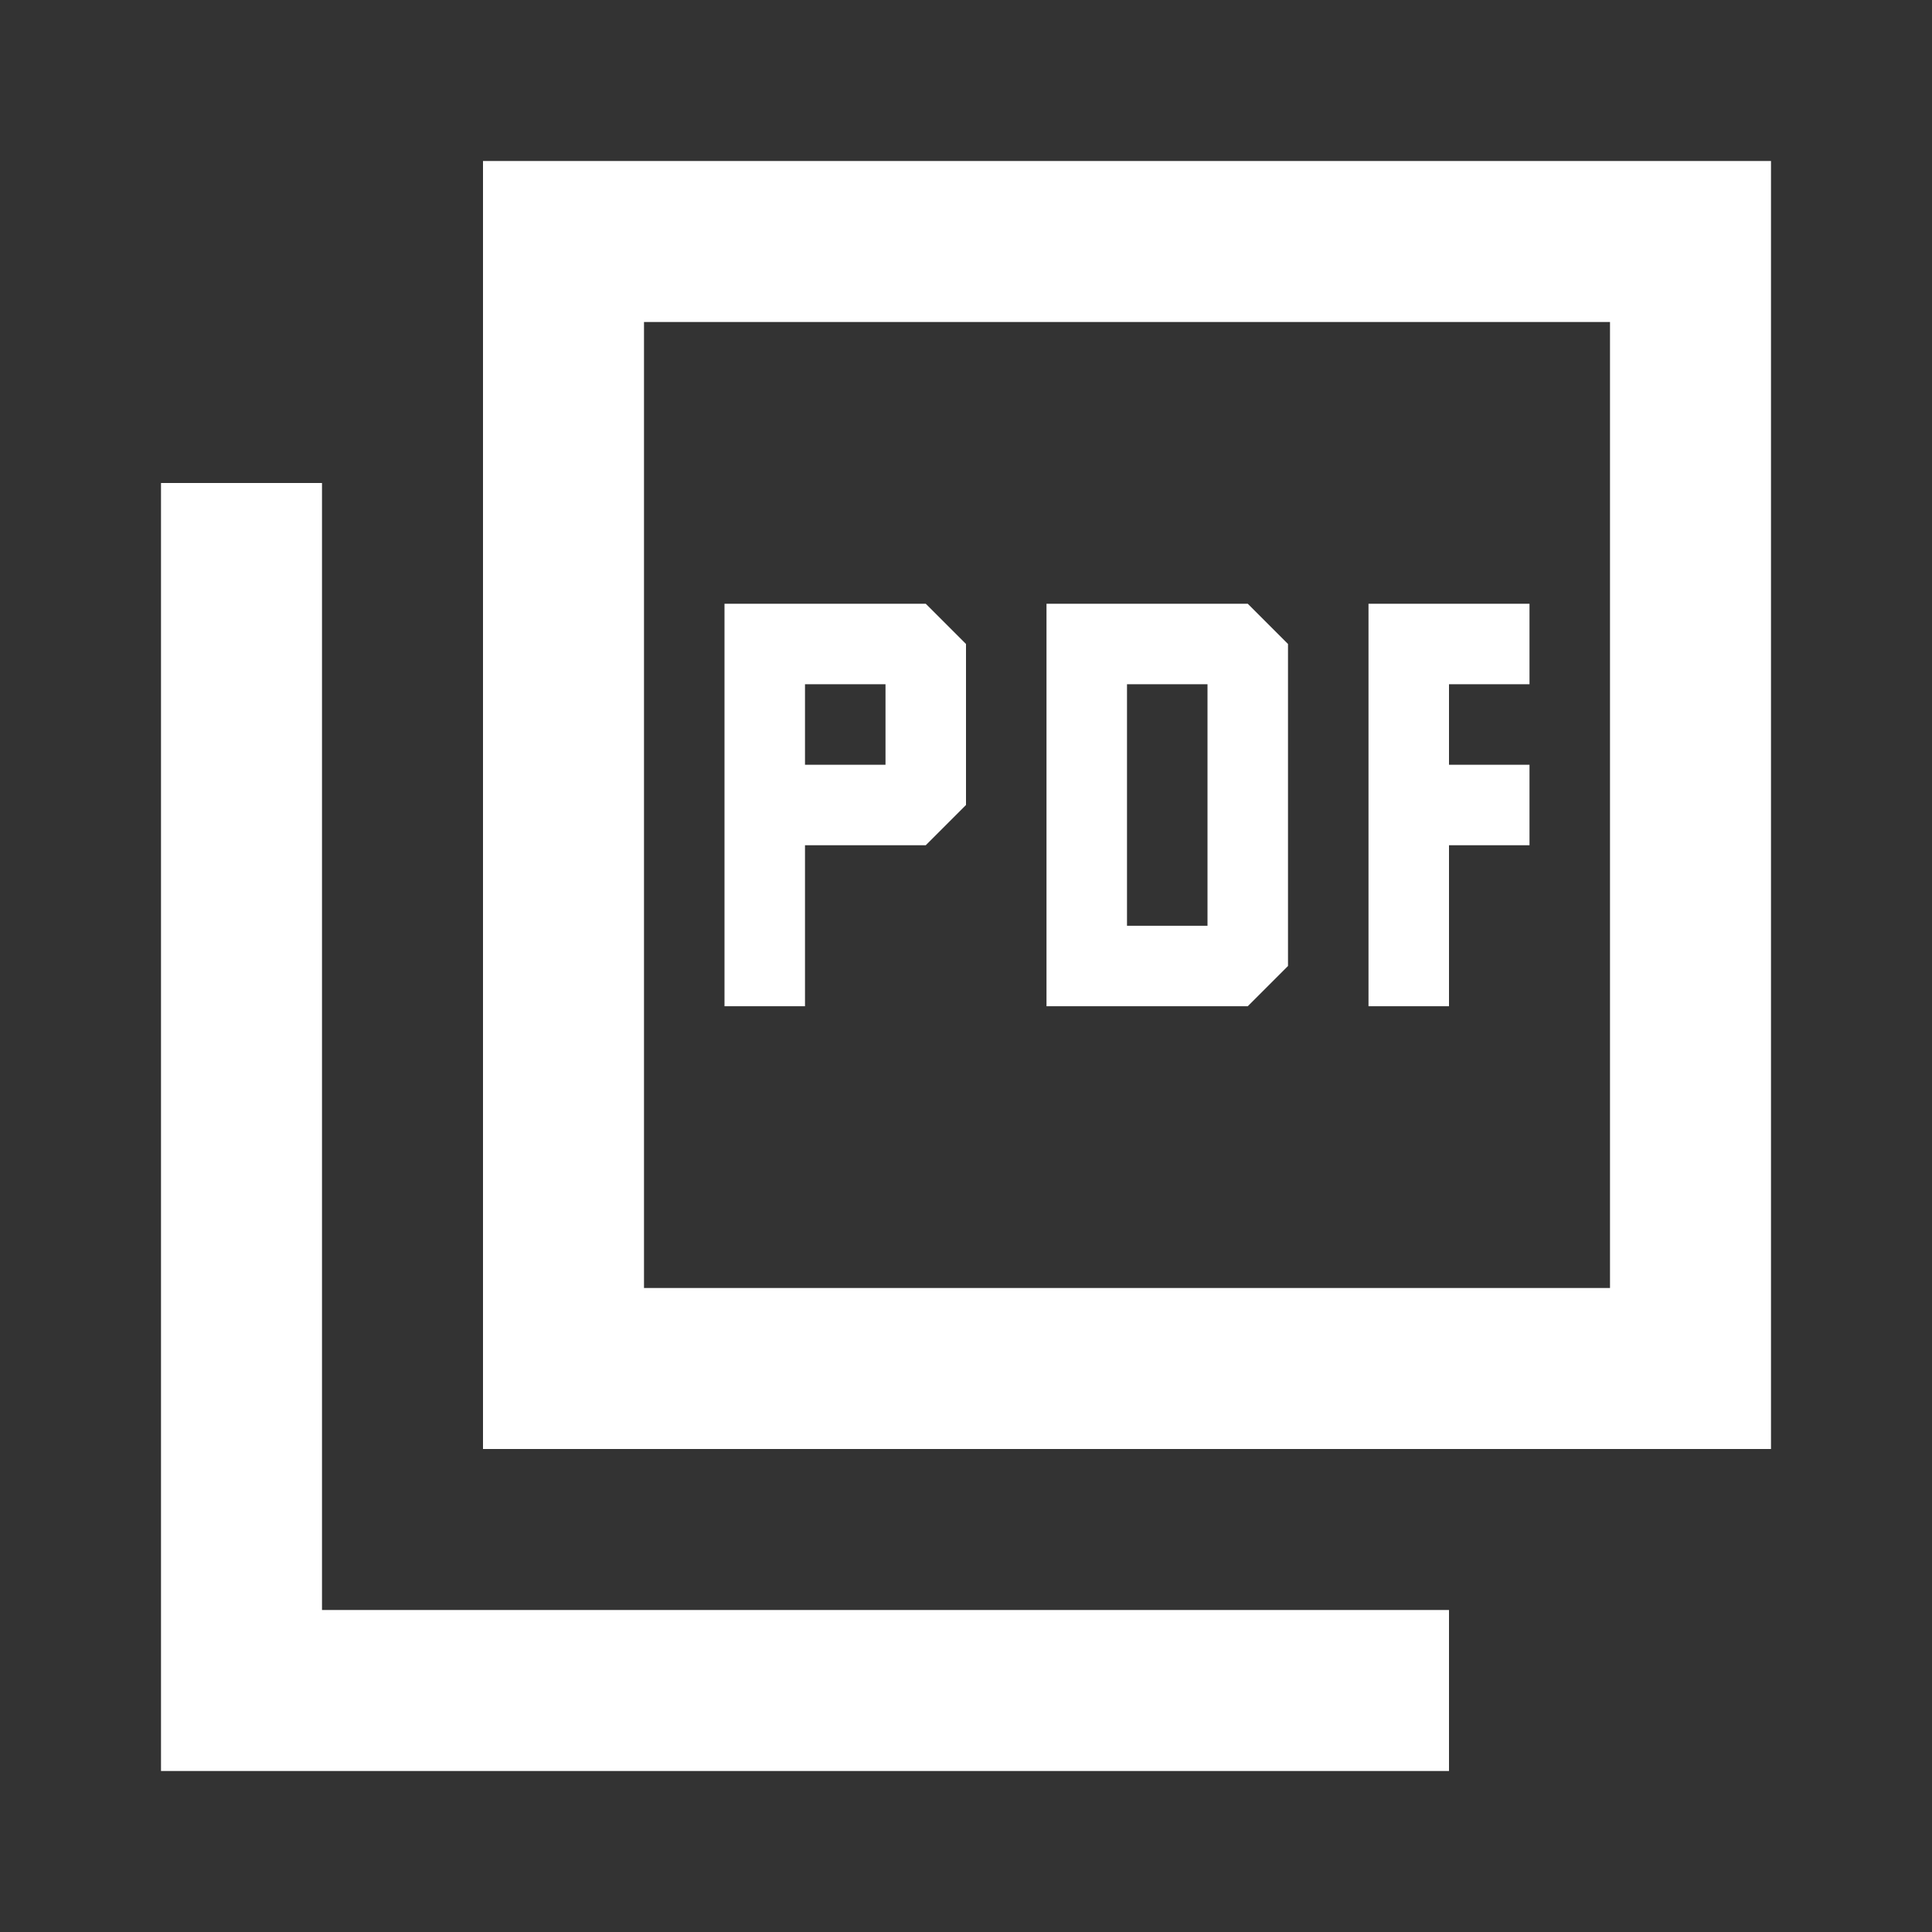 <svg width="24" height="24" viewBox="0 0 24 24" fill="none" xmlns="http://www.w3.org/2000/svg">
<rect x="0" y="0" width="24" height="24" fill="#333333" stroke="none"/>
<path d="M9 12.5H10V10.5H11.5L12 10V8L11.5 7.5H9V12.5ZM10 9.5V8.5H11V9.5H10ZM13 12.5H15.5L16 12V8L15.5 7.5H13V12.5ZM14 11.5V8.5H15V11.5H14ZM17 12.5H18V10.5H19V9.5H18V8.5H19V7.5H17V12.5ZM6 18V2H22V18H6ZM8 16H20V4H8V16ZM2 22V6H4V20H18V22H2Z" fill="white"/>
</svg>
